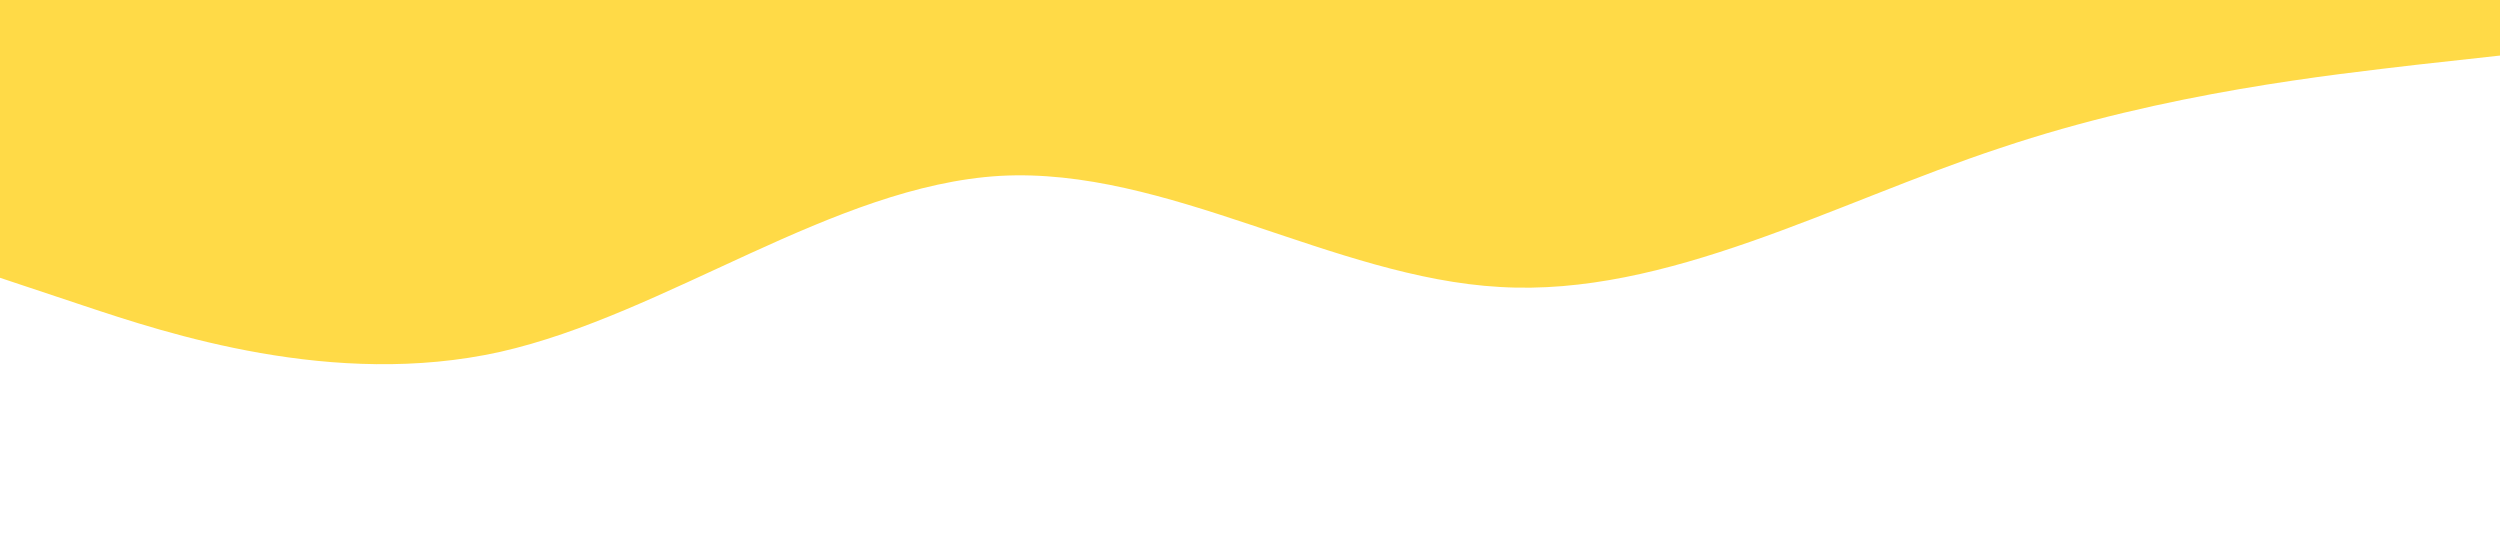 <?xml version="1.0" standalone="no"?><svg xmlns="http://www.w3.org/2000/svg" viewBox="0 0 1440 320"><path fill="#FFDA47" fill-opacity="1" d="M0,160L48,176C96,192,192,224,288,202.7C384,181,480,107,576,101.3C672,96,768,160,864,165.3C960,171,1056,117,1152,85.3C1248,53,1344,43,1392,37.3L1440,32L1440,0L1392,0C1344,0,1248,0,1152,0C1056,0,960,0,864,0C768,0,672,0,576,0C480,0,384,0,288,0C192,0,96,0,48,0L0,0Z"></path></svg>